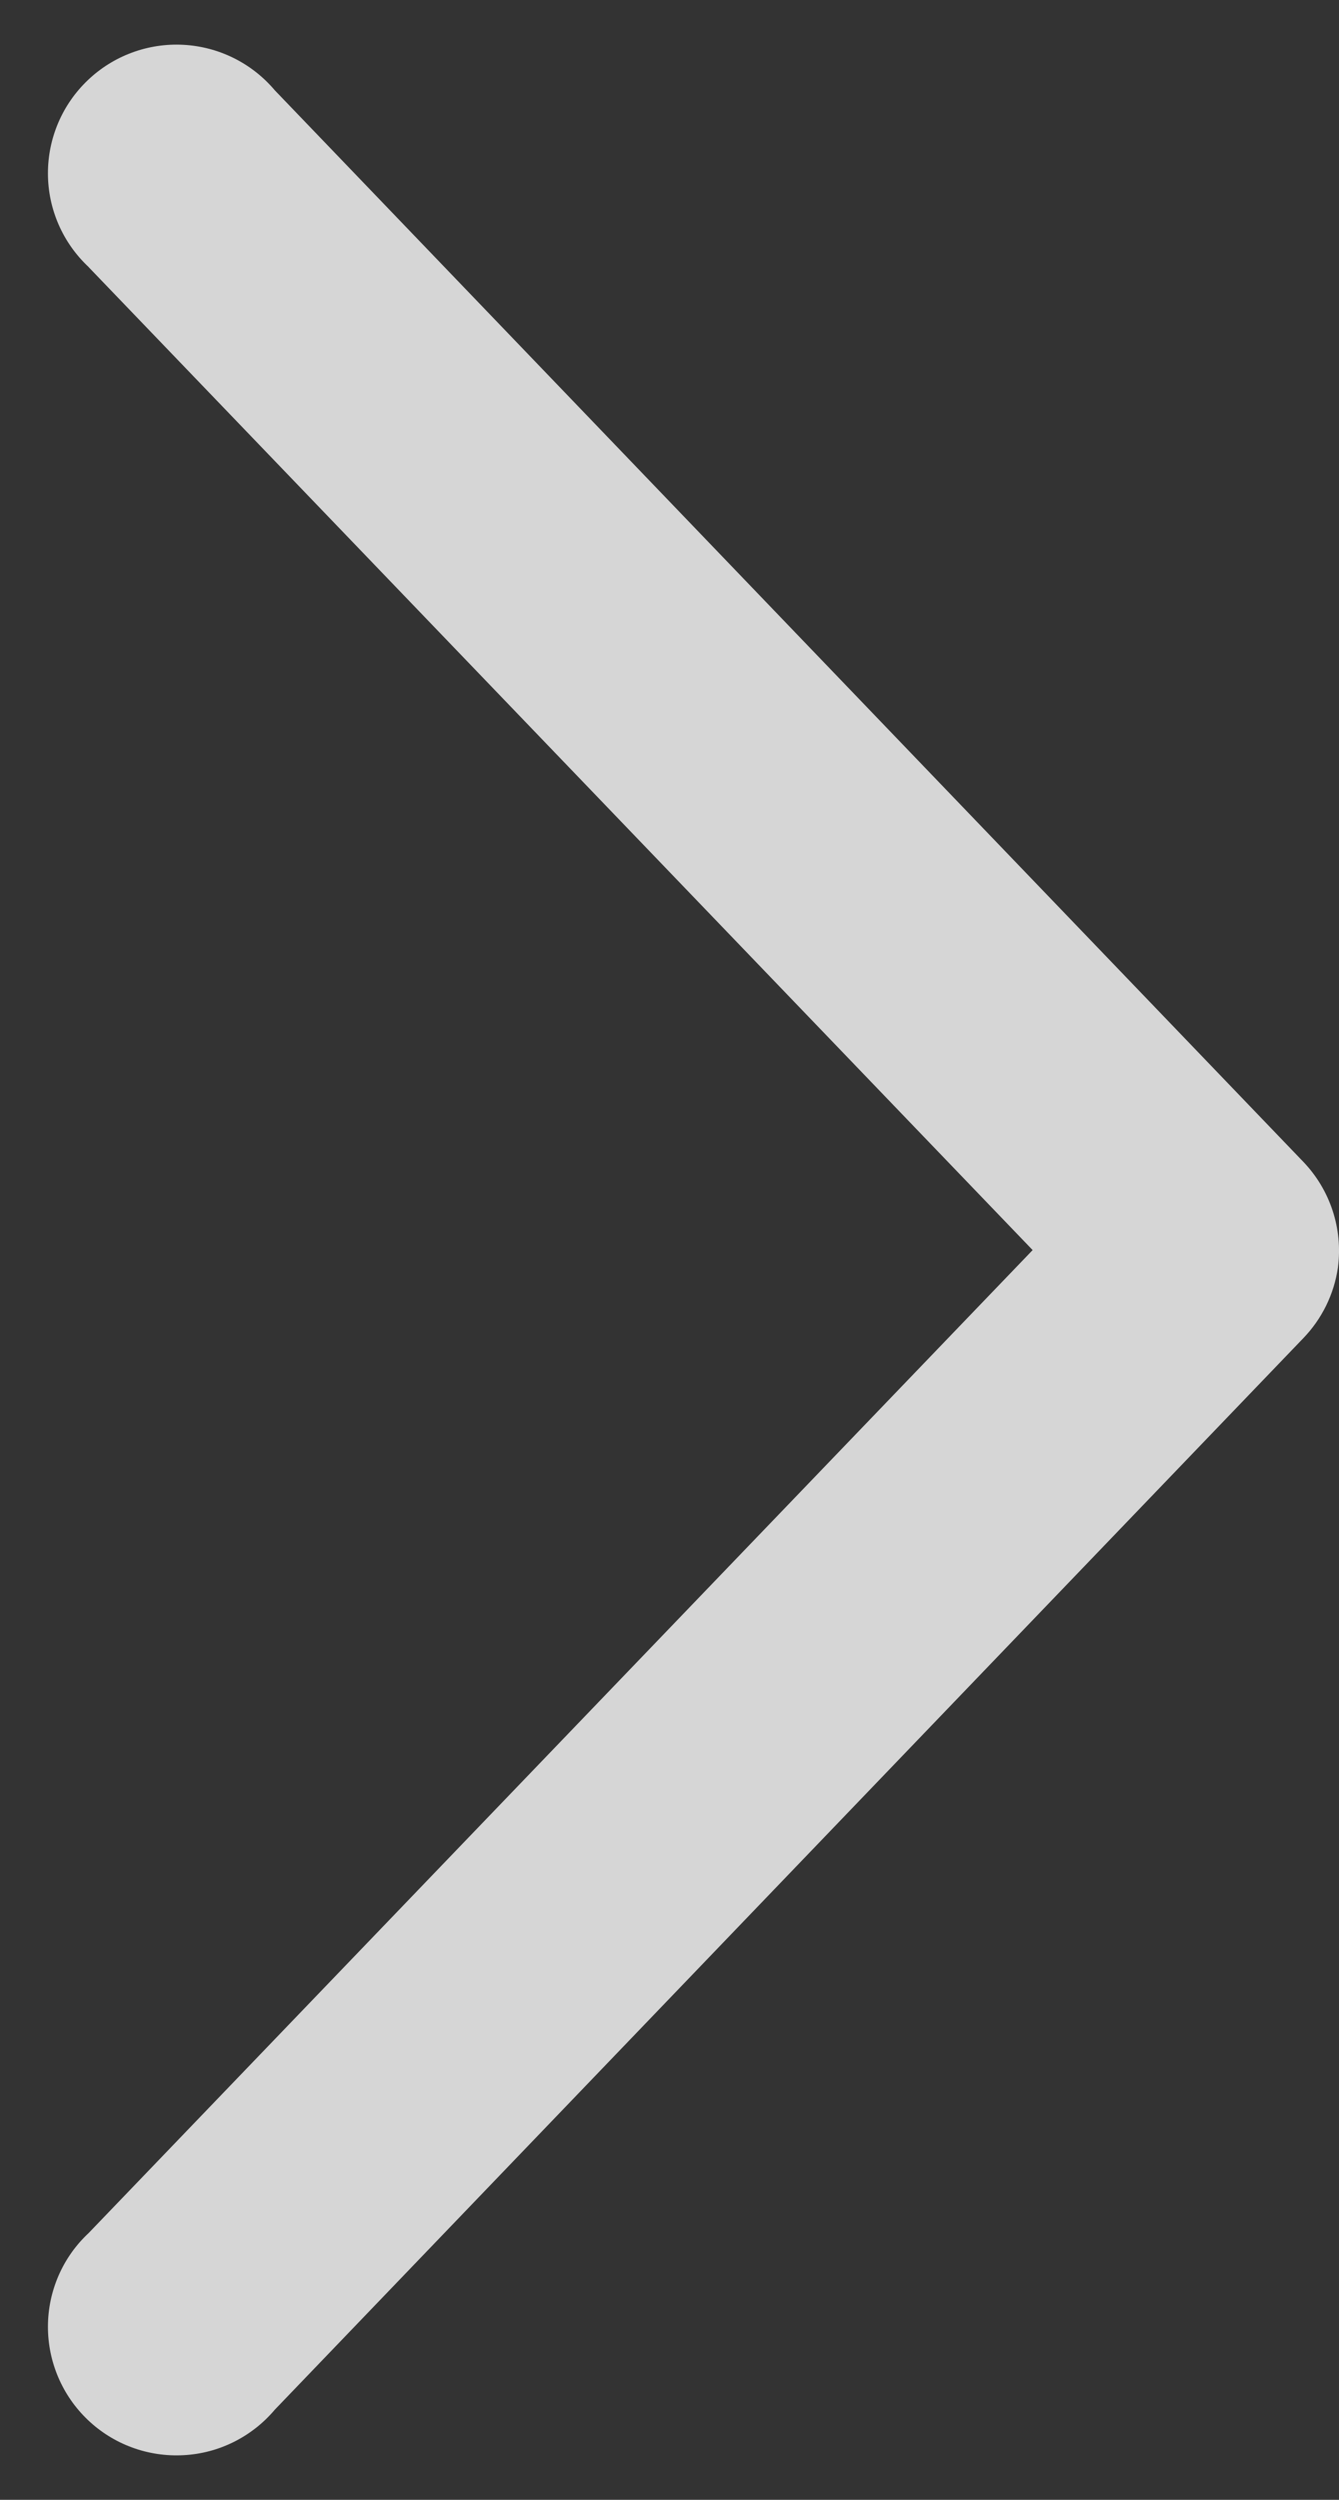 <svg width="15" height="28" viewBox="0 0 15 28" fill="none" xmlns="http://www.w3.org/2000/svg">
<rect x="0" y="0" width="15" height="28" fill="#333333" stroke="none"/>
<path d="M14.988 14.197C14.945 14.496 14.808 14.774 14.598 14.991L3.078 26.991H3.078C2.822 27.294 2.453 27.479 2.057 27.5C1.661 27.522 1.273 27.38 0.986 27.107C0.698 26.834 0.536 26.454 0.537 26.058C0.538 25.661 0.703 25.282 0.993 25.012L11.568 14.002L0.993 2.992V2.991C0.703 2.72 0.538 2.342 0.537 1.945C0.536 1.548 0.698 1.169 0.986 0.896C1.273 0.623 1.661 0.48 2.057 0.502C2.453 0.524 2.822 0.708 3.078 1.011L14.598 13.011H14.598C14.901 13.326 15.045 13.762 14.988 14.196V14.197Z" fill="white" fill-opacity="0.8"/>
</svg>
